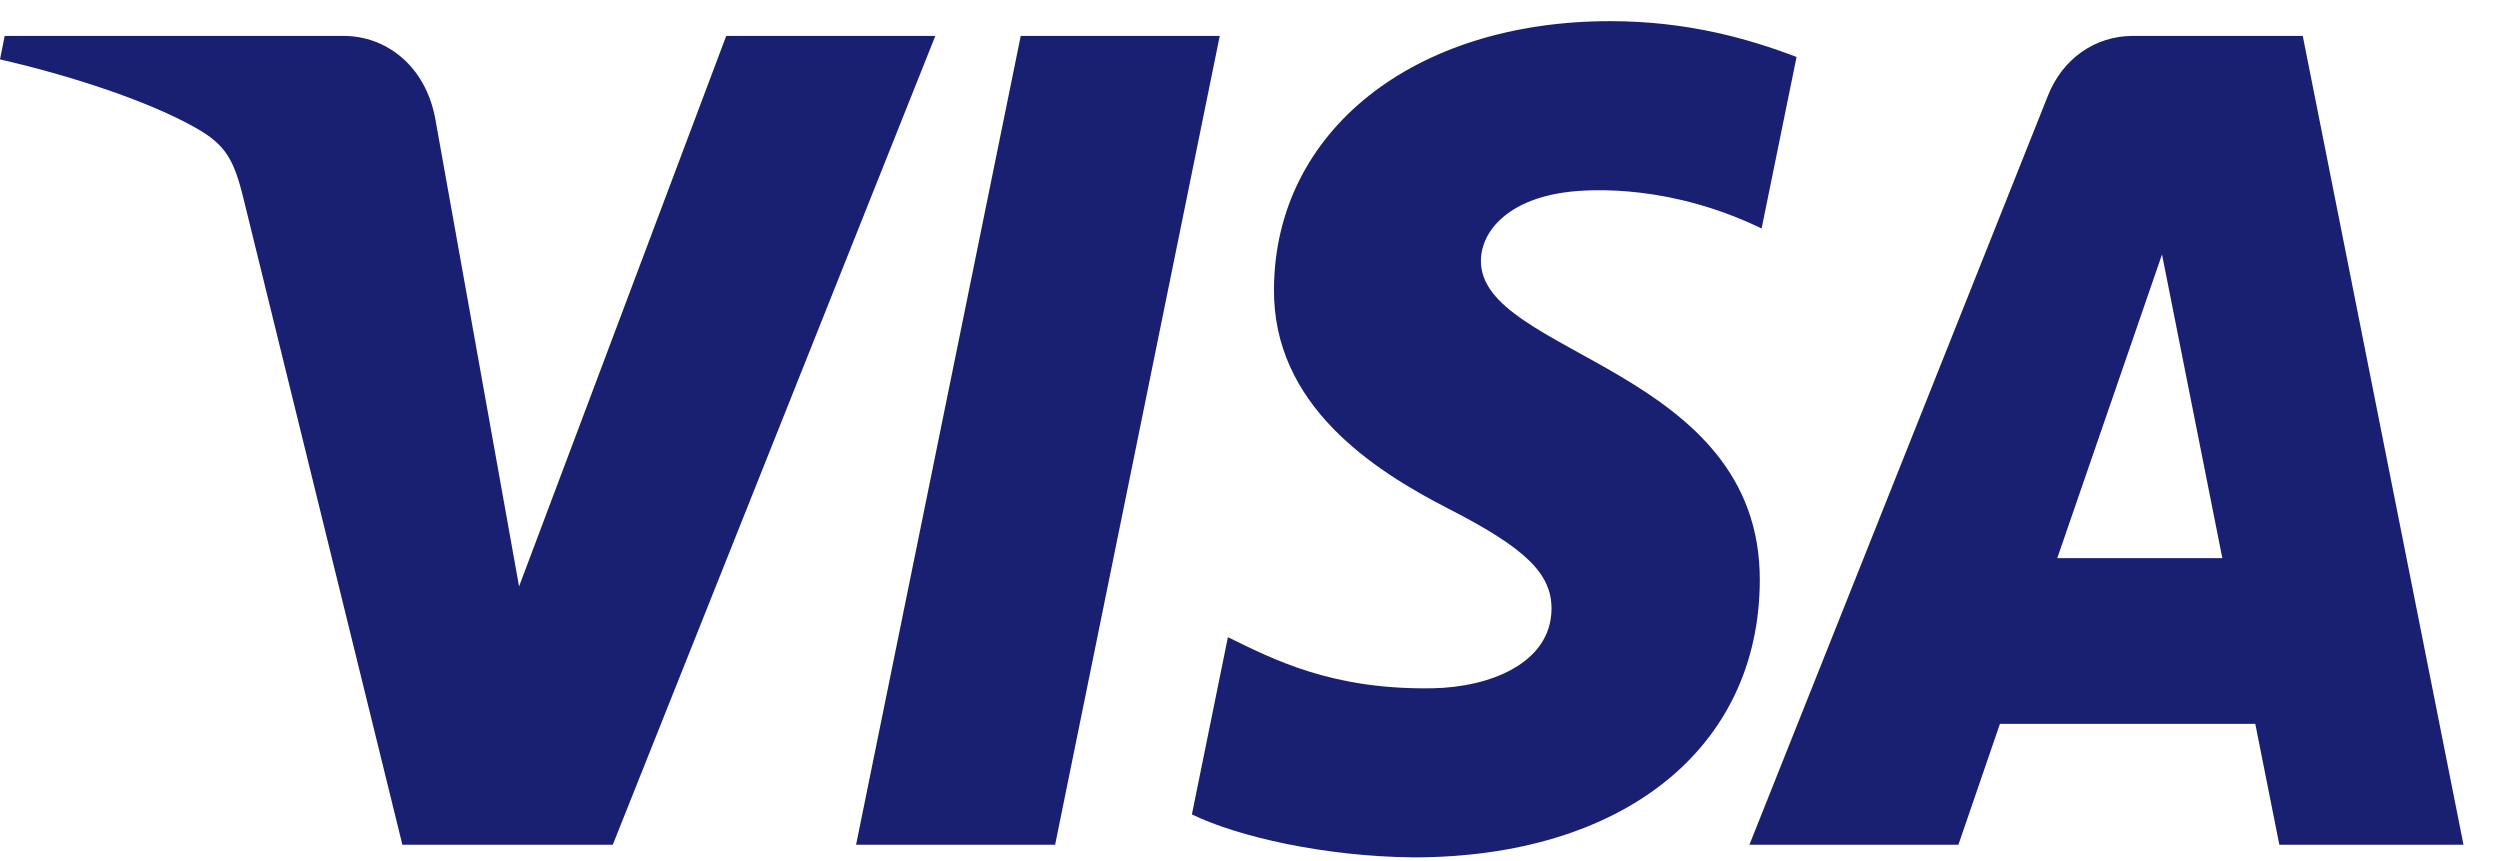 <svg width="61" height="21" viewBox="0 0 61 21" fill="none" xmlns="http://www.w3.org/2000/svg">
<path fill-rule="evenodd" clip-rule="evenodd" d="M29.762 0.876L25.745 20.611H20.888L24.906 0.876H29.762ZM50.197 13.619L52.753 6.209L54.225 13.619H50.197ZM55.616 20.611H60.109L56.187 0.876H52.042C51.109 0.876 50.323 1.446 49.974 2.324L42.686 20.611H47.785L48.798 17.663H55.029L55.616 20.611ZM42.939 14.168C42.961 8.96 36.087 8.672 36.134 6.345C36.149 5.637 36.79 4.885 38.194 4.692C38.889 4.597 40.809 4.523 42.983 5.575L43.836 1.39C42.667 0.944 41.164 0.516 39.292 0.516C34.492 0.516 31.112 3.198 31.085 7.039C31.053 9.881 33.497 11.465 35.338 12.41C37.229 13.377 37.864 13.998 37.857 14.863C37.843 16.187 36.347 16.771 34.95 16.794C32.508 16.834 31.09 16.1 29.961 15.547L29.082 19.872C30.215 20.419 32.31 20.897 34.483 20.92C39.586 20.92 42.923 18.272 42.939 14.168ZM22.822 0.876L14.952 20.611H9.818L5.945 4.862C5.71 3.892 5.506 3.536 4.791 3.128C3.624 2.462 1.696 1.837 0 1.449L0.114 0.876H8.38C9.432 0.876 10.38 1.613 10.619 2.888L12.665 14.309L17.72 0.876H22.822Z" fill="#191F71"/>
<mask id="mask0_1401_139" style="mask-type:luminance" maskUnits="userSpaceOnUse" x="0" y="0" width="61" height="21">
<path fill-rule="evenodd" clip-rule="evenodd" d="M29.762 0.876L25.745 20.611H20.888L24.906 0.876H29.762ZM50.197 13.619L52.753 6.209L54.225 13.619H50.197ZM55.616 20.611H60.109L56.187 0.876H52.042C51.109 0.876 50.323 1.446 49.974 2.324L42.686 20.611H47.785L48.798 17.663H55.029L55.616 20.611ZM42.939 14.168C42.961 8.96 36.087 8.672 36.134 6.345C36.149 5.637 36.79 4.885 38.194 4.692C38.889 4.597 40.809 4.523 42.983 5.575L43.836 1.39C42.667 0.944 41.164 0.516 39.292 0.516C34.492 0.516 31.112 3.198 31.085 7.039C31.053 9.881 33.497 11.465 35.338 12.41C37.229 13.377 37.864 13.998 37.857 14.863C37.843 16.187 36.347 16.771 34.95 16.794C32.508 16.834 31.09 16.1 29.961 15.547L29.082 19.872C30.215 20.419 32.31 20.897 34.483 20.92C39.586 20.92 42.923 18.272 42.939 14.168ZM22.822 0.876L14.952 20.611H9.818L5.945 4.862C5.71 3.892 5.506 3.536 4.791 3.128C3.624 2.462 1.696 1.837 0 1.449L0.114 0.876H8.38C9.432 0.876 10.38 1.613 10.619 2.888L12.665 14.309L17.72 0.876H22.822Z" fill="white"/>
</mask>
<g mask="url(#mask0_1401_139)">
</g>
</svg>
